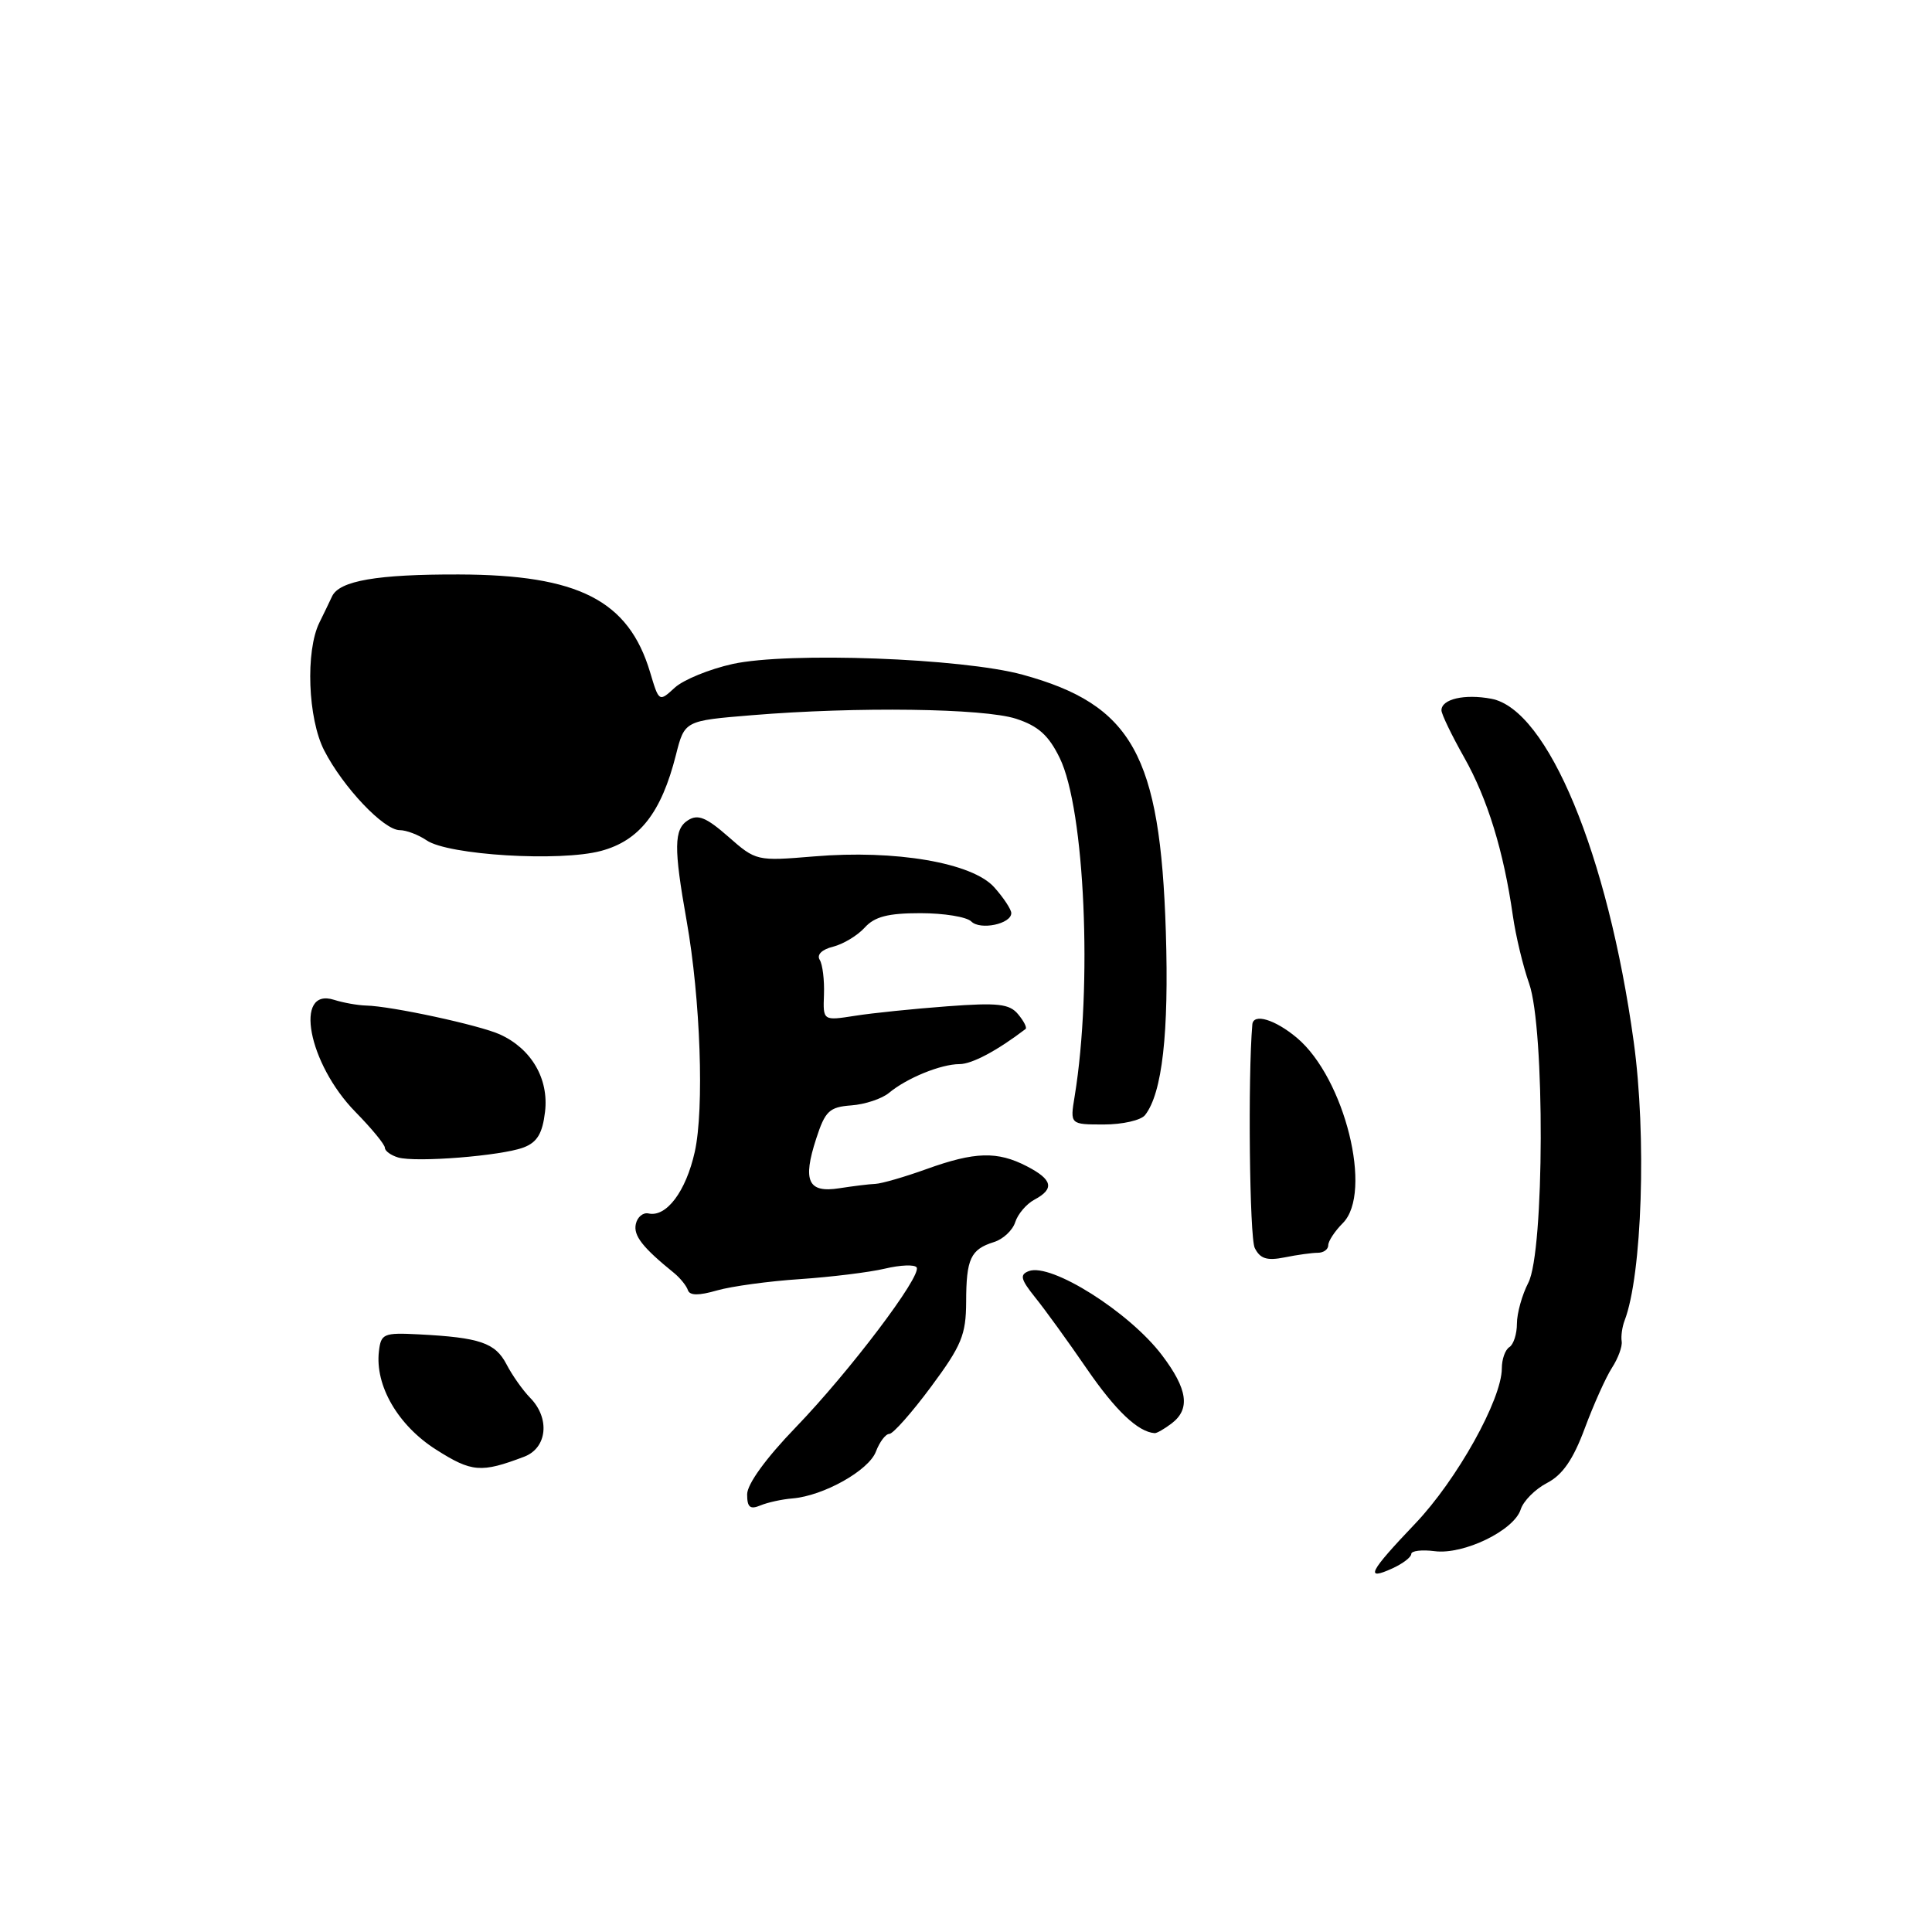 <?xml version="1.0" encoding="UTF-8" standalone="no"?>
<!DOCTYPE svg PUBLIC "-//W3C//DTD SVG 1.1//EN" "http://www.w3.org/Graphics/SVG/1.1/DTD/svg11.dtd" >
<svg xmlns="http://www.w3.org/2000/svg" xmlns:xlink="http://www.w3.org/1999/xlink" version="1.1" viewBox="0 0 256 256">
 <g >
 <path fill="currentColor"
d=" M 187.00 205.91 C 187.00 205.49 188.40 205.32 190.11 205.54 C 193.95 206.03 200.62 202.79 201.50 200.01 C 201.85 198.89 203.43 197.31 204.99 196.50 C 207.04 195.44 208.45 193.41 209.99 189.26 C 211.17 186.09 212.79 182.48 213.60 181.23 C 214.41 179.98 214.99 178.40 214.88 177.73 C 214.77 177.05 214.95 175.82 215.26 175.00 C 217.59 168.97 218.20 150.46 216.47 138.00 C 213.05 113.20 205.07 93.99 197.61 92.59 C 194.05 91.92 191.00 92.63 191.00 94.12 C 191.00 94.62 192.36 97.44 194.02 100.38 C 197.11 105.86 199.24 112.78 200.46 121.33 C 200.84 123.99 201.81 128.04 202.62 130.33 C 204.72 136.30 204.65 165.85 202.51 169.97 C 201.68 171.58 201.00 174.02 201.00 175.39 C 201.00 176.76 200.55 178.16 200.00 178.50 C 199.45 178.84 199.00 180.10 199.00 181.31 C 199.00 185.42 193.04 196.11 187.51 201.90 C 181.40 208.31 180.79 209.51 184.50 207.82 C 185.88 207.19 187.00 206.33 187.00 205.91 Z  M 105.00 198.55 C 109.12 198.21 115.11 194.85 116.06 192.35 C 116.55 191.06 117.35 190.00 117.84 190.00 C 118.33 190.00 120.82 187.19 123.37 183.75 C 127.42 178.29 128.00 176.87 128.02 172.50 C 128.03 166.79 128.61 165.55 131.70 164.58 C 132.91 164.21 134.18 163.02 134.52 161.95 C 134.86 160.88 136.00 159.53 137.07 158.96 C 139.76 157.52 139.48 156.30 136.05 154.53 C 132.16 152.52 129.18 152.60 122.79 154.90 C 119.88 155.95 116.83 156.83 116.00 156.87 C 115.17 156.90 113.02 157.17 111.21 157.45 C 107.07 158.10 106.32 156.50 108.15 150.88 C 109.34 147.21 109.89 146.69 112.80 146.47 C 114.61 146.34 116.86 145.59 117.80 144.81 C 120.15 142.85 124.68 141.00 127.14 141.00 C 128.79 141.00 132.13 139.22 135.89 136.35 C 136.11 136.18 135.67 135.31 134.91 134.40 C 133.77 133.01 132.24 132.84 125.52 133.34 C 121.11 133.67 115.60 134.23 113.28 134.60 C 109.05 135.26 109.05 135.26 109.18 131.79 C 109.25 129.88 109.00 127.81 108.62 127.19 C 108.19 126.51 108.90 125.81 110.39 125.44 C 111.74 125.10 113.63 123.96 114.58 122.91 C 115.89 121.46 117.67 121.00 121.95 121.00 C 125.06 121.00 128.09 121.49 128.70 122.10 C 129.89 123.29 134.00 122.43 134.00 120.99 C 134.00 120.51 132.99 118.97 131.75 117.58 C 128.86 114.32 118.65 112.57 107.85 113.48 C 100.27 114.11 100.17 114.09 96.51 110.87 C 93.58 108.30 92.47 107.85 91.16 108.69 C 89.29 109.88 89.26 112.32 90.98 122.00 C 92.82 132.37 93.33 146.94 92.06 152.63 C 90.89 157.87 88.30 161.32 85.93 160.79 C 85.21 160.63 84.45 161.26 84.25 162.19 C 83.91 163.72 85.13 165.29 89.33 168.69 C 90.13 169.35 90.95 170.36 91.15 170.95 C 91.39 171.68 92.58 171.69 95.00 170.99 C 96.93 170.44 101.88 169.76 106.00 169.49 C 110.12 169.21 115.19 168.59 117.26 168.10 C 119.32 167.61 121.21 167.54 121.46 167.94 C 122.16 169.06 112.57 181.74 105.42 189.15 C 101.48 193.23 99.00 196.66 99.00 198.01 C 99.00 199.72 99.39 200.05 100.75 199.48 C 101.71 199.08 103.62 198.66 105.00 198.55 Z  M 69.46 193.02 C 72.51 191.86 72.91 187.93 70.25 185.22 C 69.29 184.24 67.87 182.24 67.11 180.77 C 65.62 177.92 63.58 177.23 55.50 176.81 C 50.83 176.57 50.48 176.72 50.21 179.05 C 49.67 183.60 52.74 188.88 57.78 192.08 C 62.52 195.09 63.74 195.19 69.46 193.02 Z  M 155.25 188.61 C 157.75 186.71 157.38 184.07 153.97 179.57 C 149.65 173.86 139.26 167.30 136.32 168.43 C 135.09 168.90 135.24 169.51 137.16 171.91 C 138.45 173.50 141.53 177.76 144.00 181.36 C 147.83 186.93 150.79 189.74 153.00 189.90 C 153.28 189.92 154.29 189.34 155.25 188.61 Z  M 174.62 166.00 C 175.38 166.00 176.00 165.55 176.00 165.00 C 176.00 164.45 176.87 163.13 177.93 162.07 C 181.96 158.04 178.19 142.86 171.85 137.52 C 168.94 135.08 166.07 134.22 165.94 135.75 C 165.34 142.68 165.57 163.97 166.26 165.36 C 166.97 166.79 167.87 167.08 170.22 166.61 C 171.89 166.27 173.87 166.00 174.62 166.00 Z  M 69.39 152.04 C 71.18 151.36 71.88 150.19 72.22 147.32 C 72.74 142.95 70.42 138.97 66.25 137.07 C 63.55 135.84 51.85 133.31 48.50 133.24 C 47.40 133.21 45.49 132.87 44.26 132.48 C 38.90 130.78 40.84 140.95 47.09 147.33 C 49.24 149.52 51.00 151.66 51.00 152.09 C 51.00 152.51 51.79 153.08 52.75 153.37 C 55.12 154.06 66.45 153.16 69.39 152.04 Z  M 151.73 147.75 C 154.00 144.85 154.90 136.91 154.48 123.48 C 153.74 100.04 150.04 93.39 135.50 89.40 C 127.51 87.21 104.49 86.36 97.08 87.98 C 94.01 88.66 90.56 90.07 89.41 91.12 C 87.33 93.03 87.32 93.03 86.14 89.07 C 83.29 79.55 76.65 76.16 60.81 76.12 C 49.97 76.09 44.97 76.95 44.00 79.02 C 43.62 79.83 42.87 81.40 42.32 82.50 C 40.46 86.28 40.79 95.22 42.96 99.44 C 45.46 104.31 50.85 110.00 52.97 110.00 C 53.84 110.00 55.44 110.61 56.53 111.35 C 59.39 113.31 74.19 114.21 79.64 112.75 C 84.73 111.39 87.63 107.68 89.56 100.05 C 90.71 95.50 90.71 95.50 99.61 94.77 C 113.53 93.62 130.37 93.85 134.64 95.24 C 137.58 96.20 138.96 97.44 140.42 100.44 C 143.75 107.25 144.78 130.70 142.40 145.25 C 141.78 149.00 141.78 149.00 146.27 149.00 C 148.74 149.00 151.20 148.44 151.73 147.75 Z "/>
</g>
</svg>